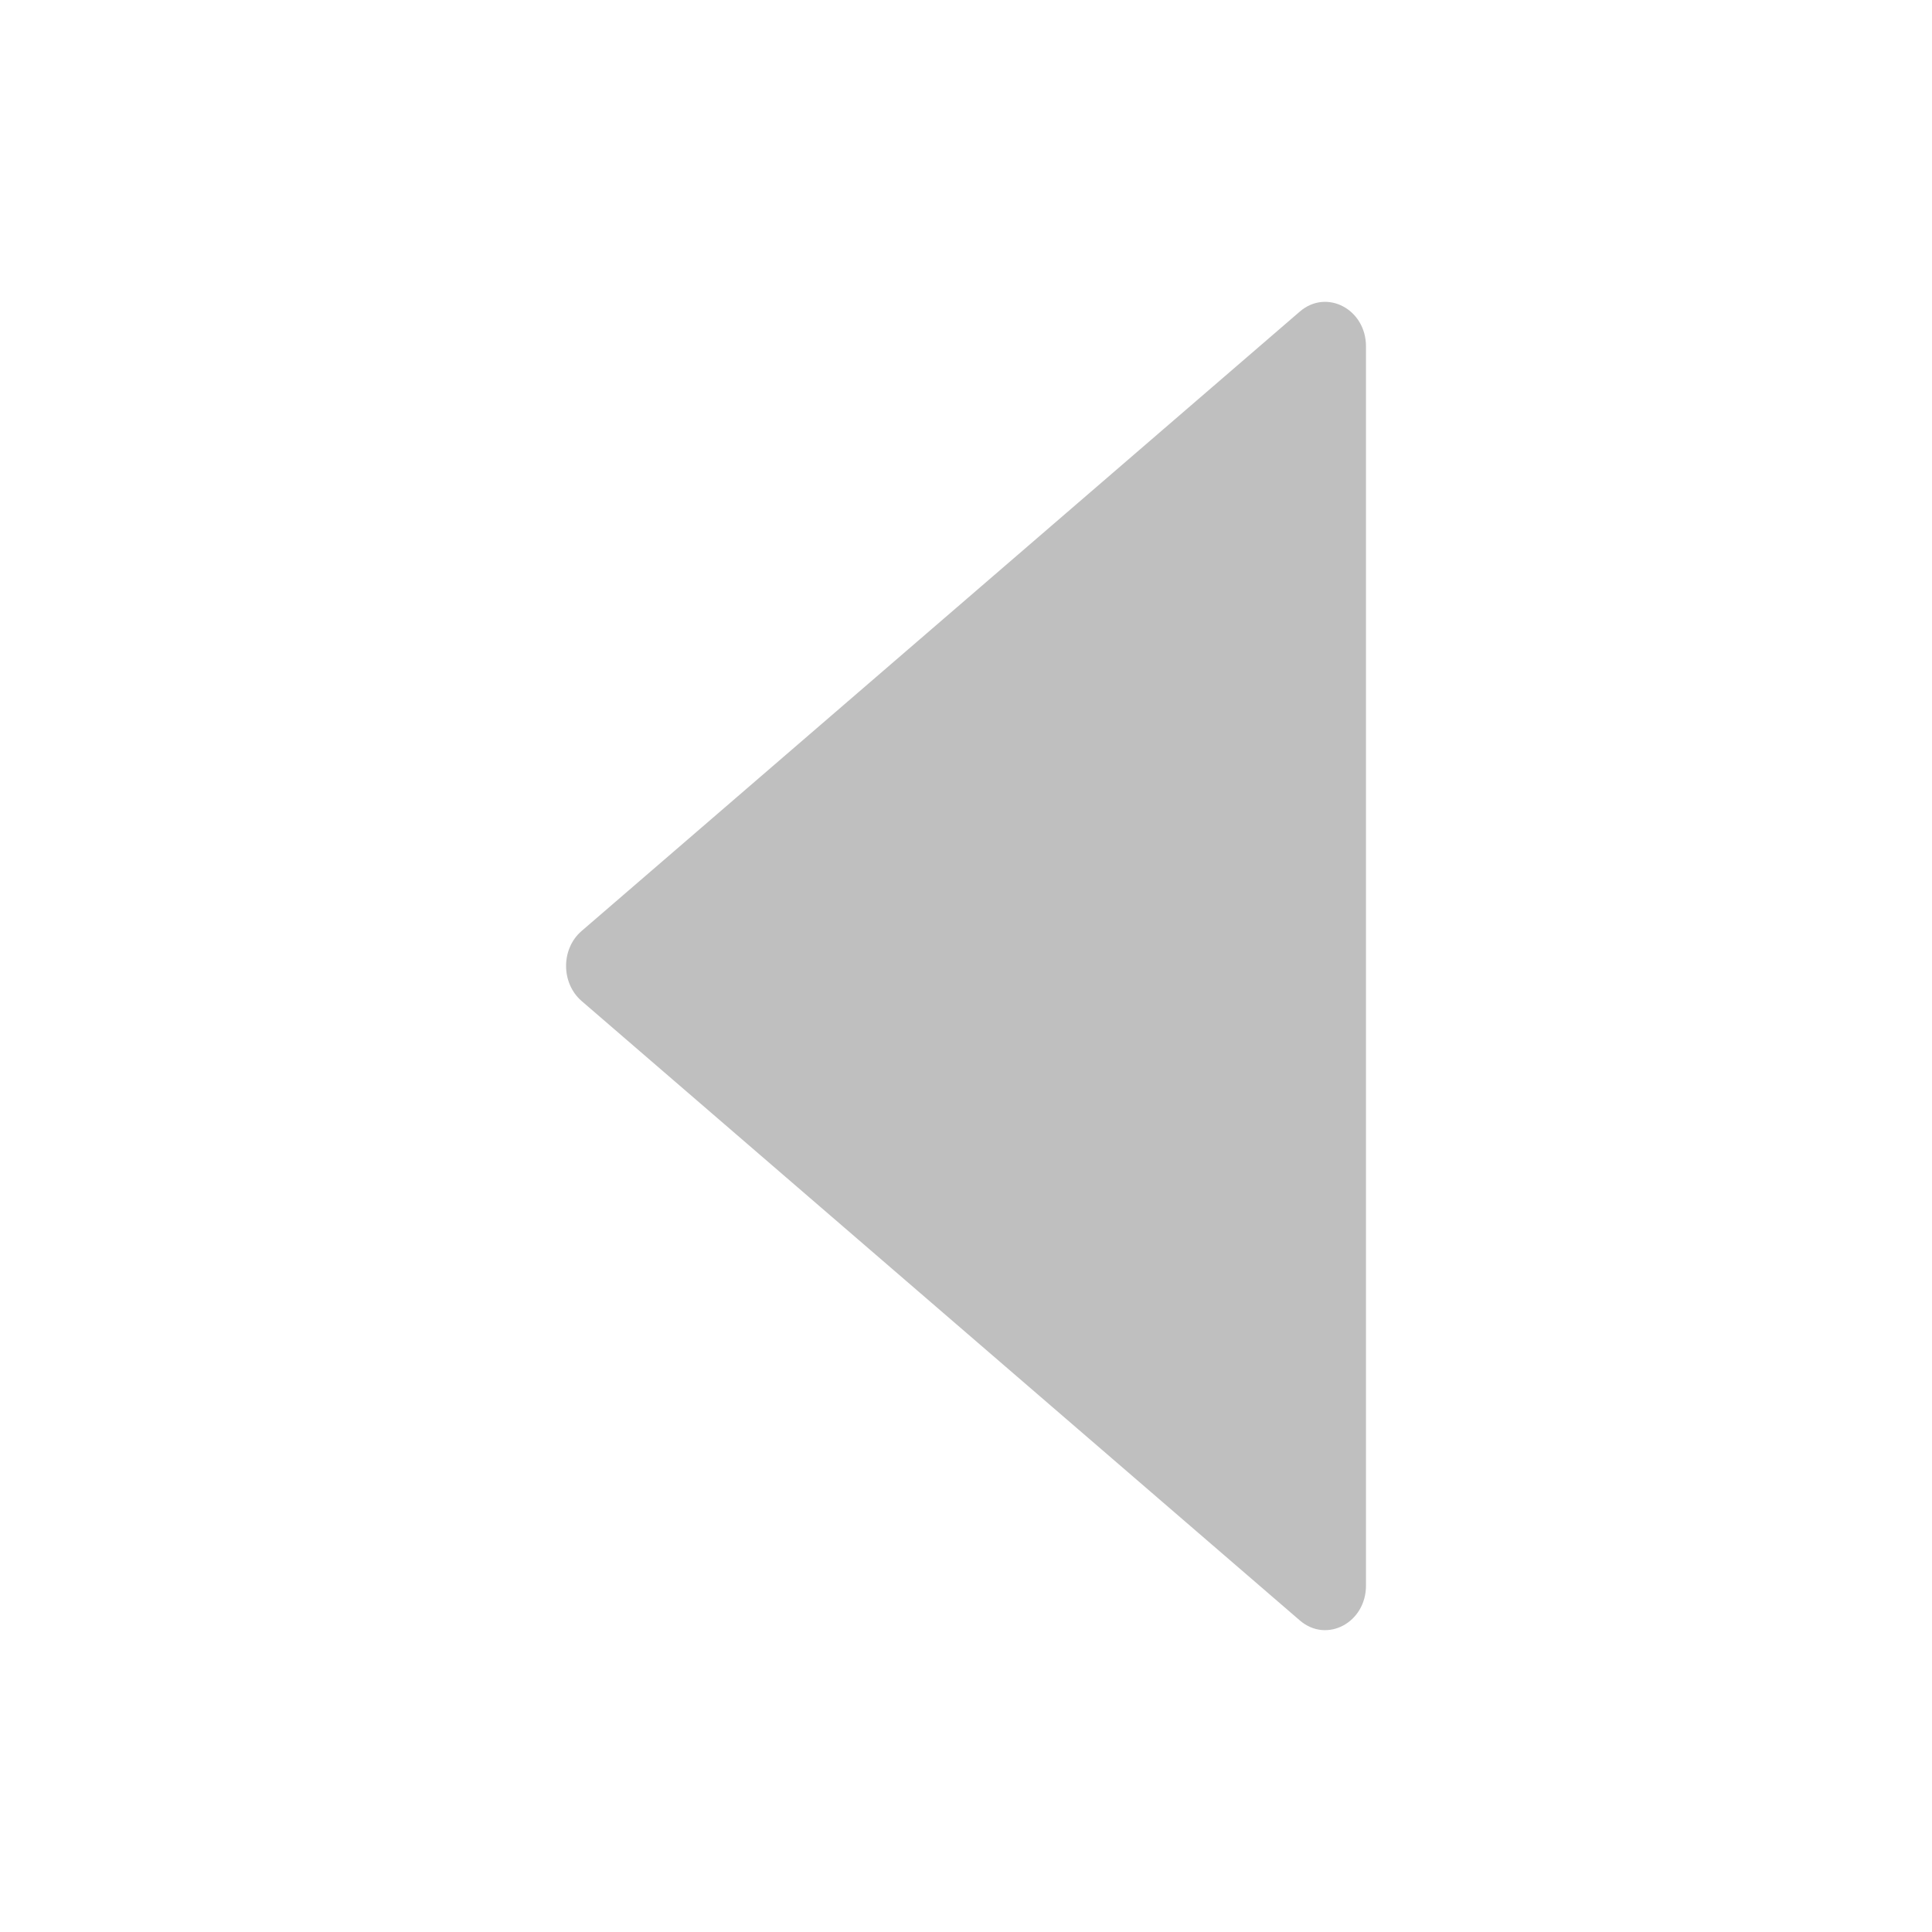 <svg width="32" height="32" viewBox="0 0 32 32" fill="none" xmlns="http://www.w3.org/2000/svg">
<path d="M21.531 5.159L9.631 15.422C9.291 15.716 9.291 16.281 9.631 16.578L21.531 26.841C21.975 27.222 22.625 26.878 22.625 26.262V5.737C22.625 5.122 21.975 4.778 21.531 5.159Z" fill="#BFBFBF"/>
</svg>
